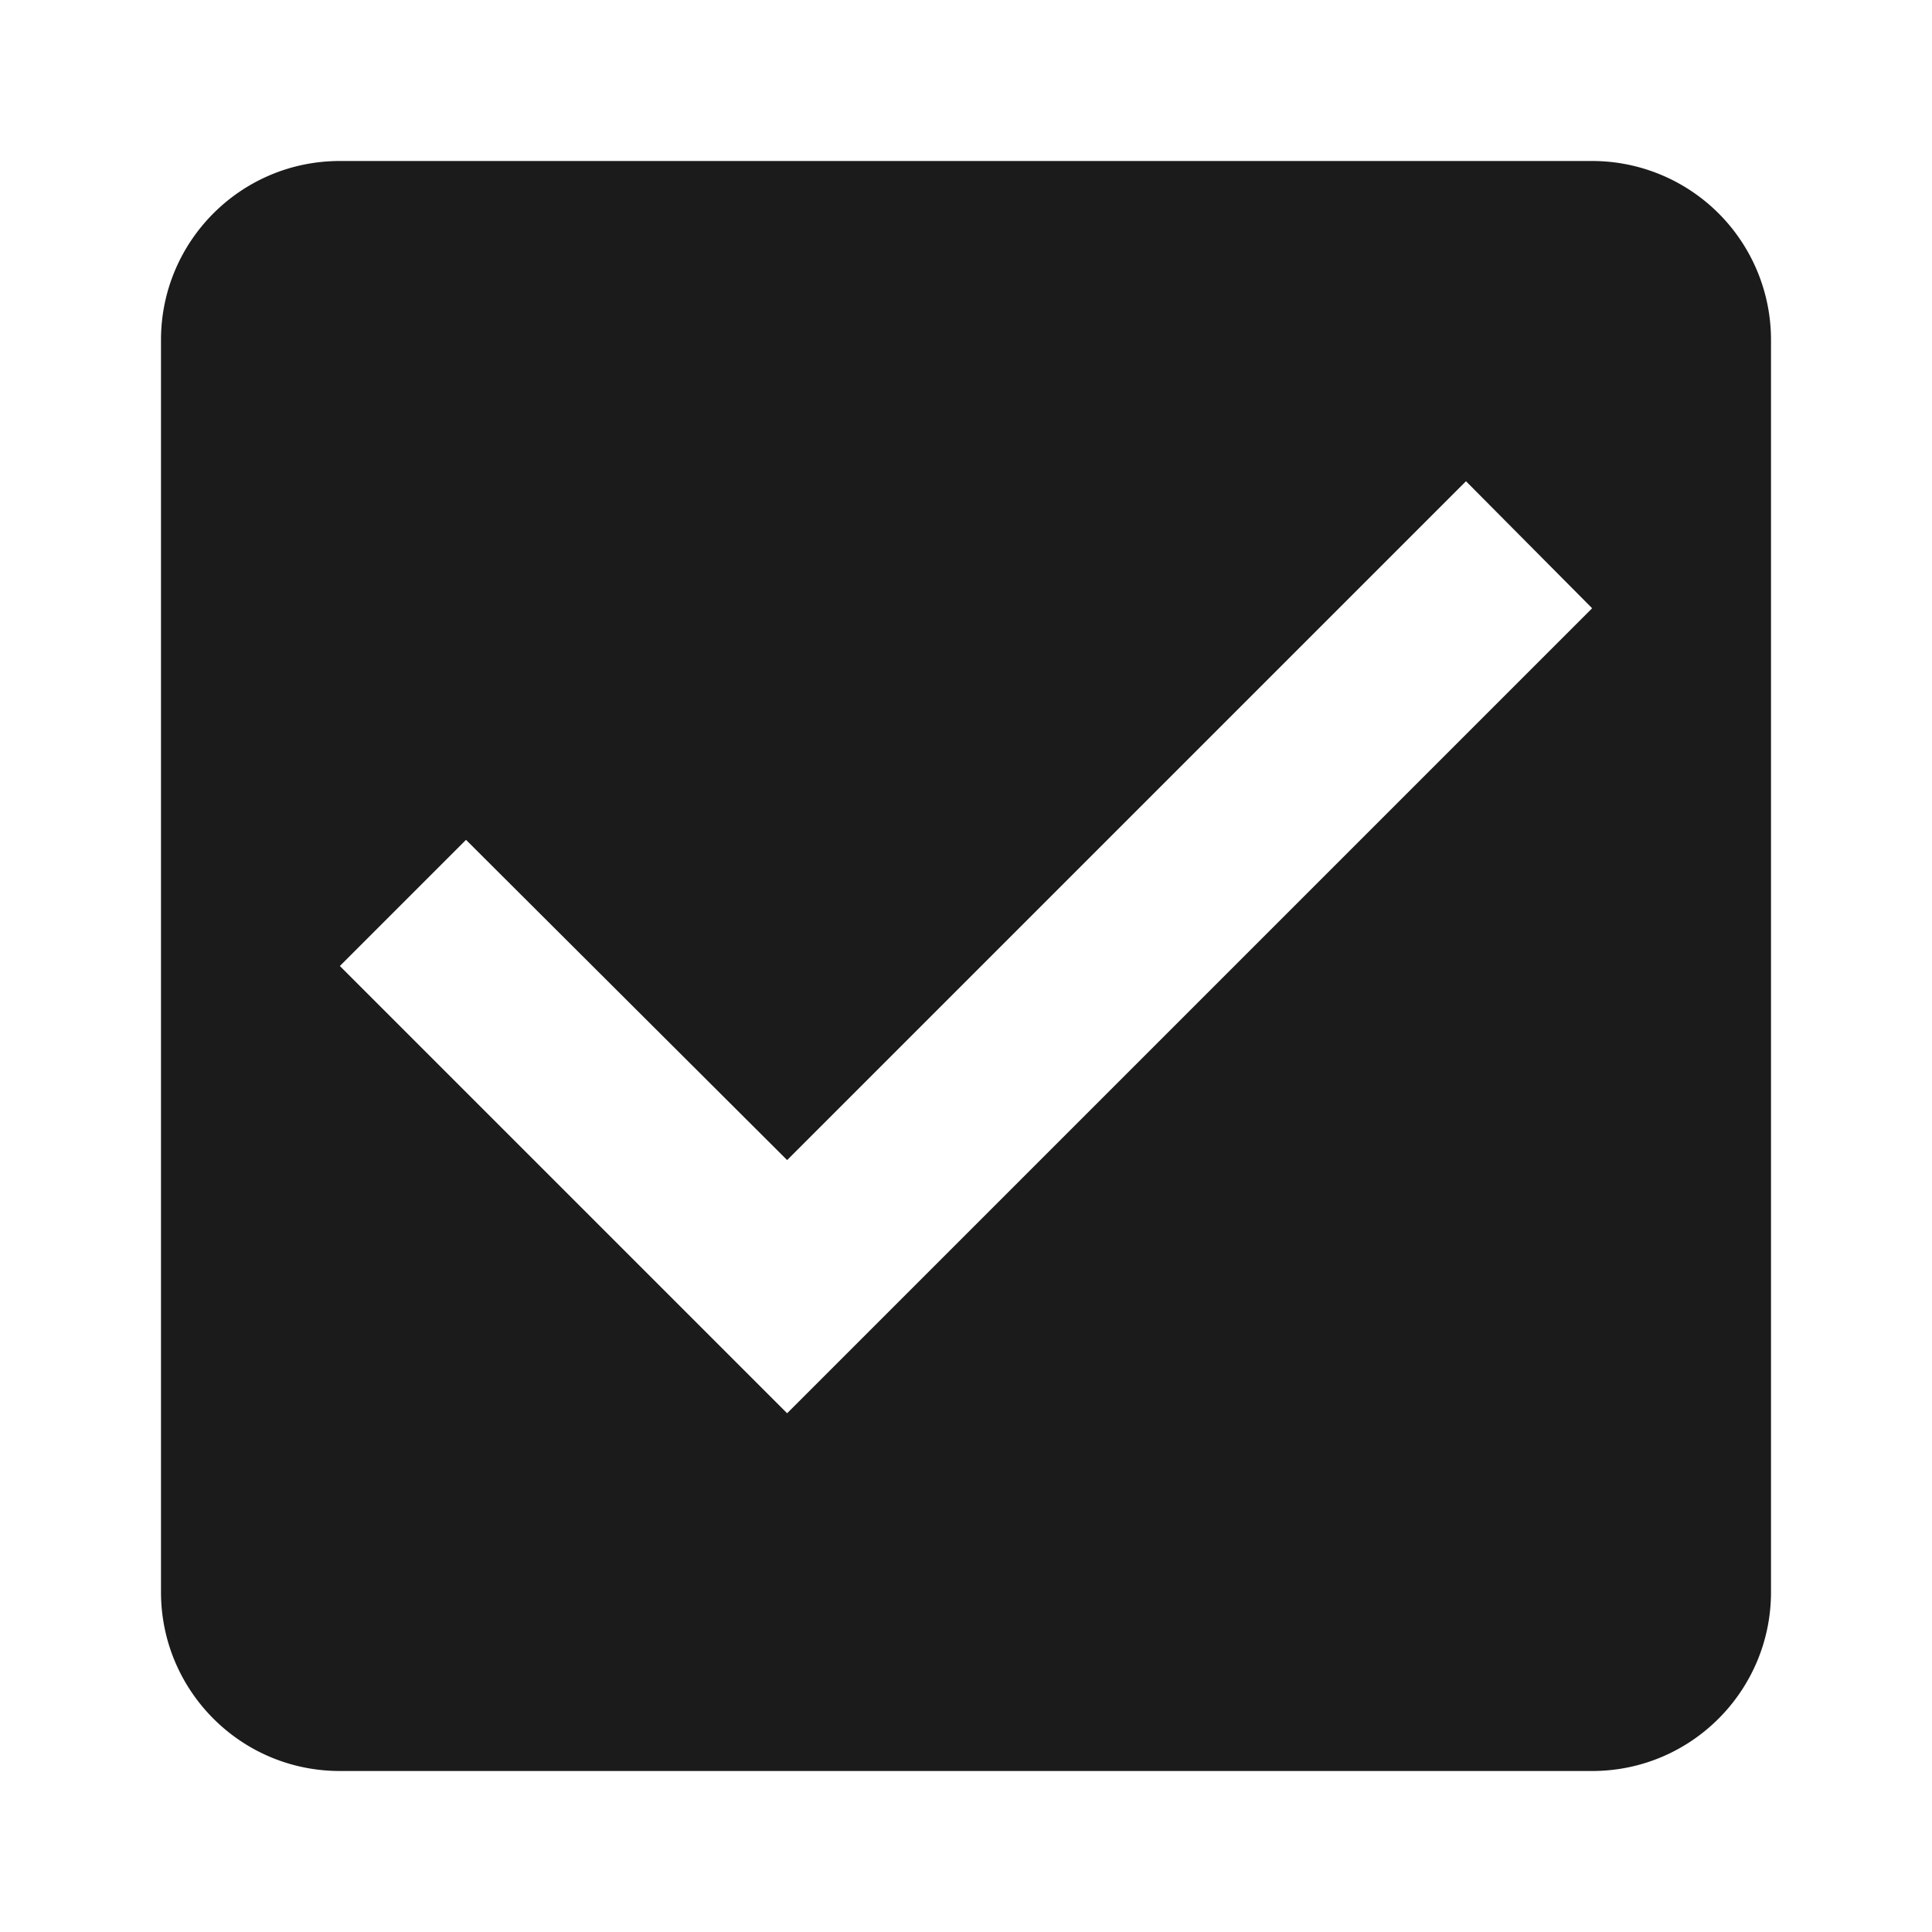 <svg xmlns="http://www.w3.org/2000/svg" width="24" height="24" viewBox="0 0 24 24">
    <path fill="#1B1B1B" fill-rule="nonzero" d="M19.778 2H4.222C2.99 2 2 3 2 4.222v15.556C2 21 2.989 22 4.222 22h15.556C21.01 22 22 21 22 19.778V4.222A2.222 2.222 0 0 0 19.778 2zm-10 15.556L4.222 12l1.567-1.567 3.989 3.978 8.433-8.433 1.567 1.578-10 10z"/>
</svg>
